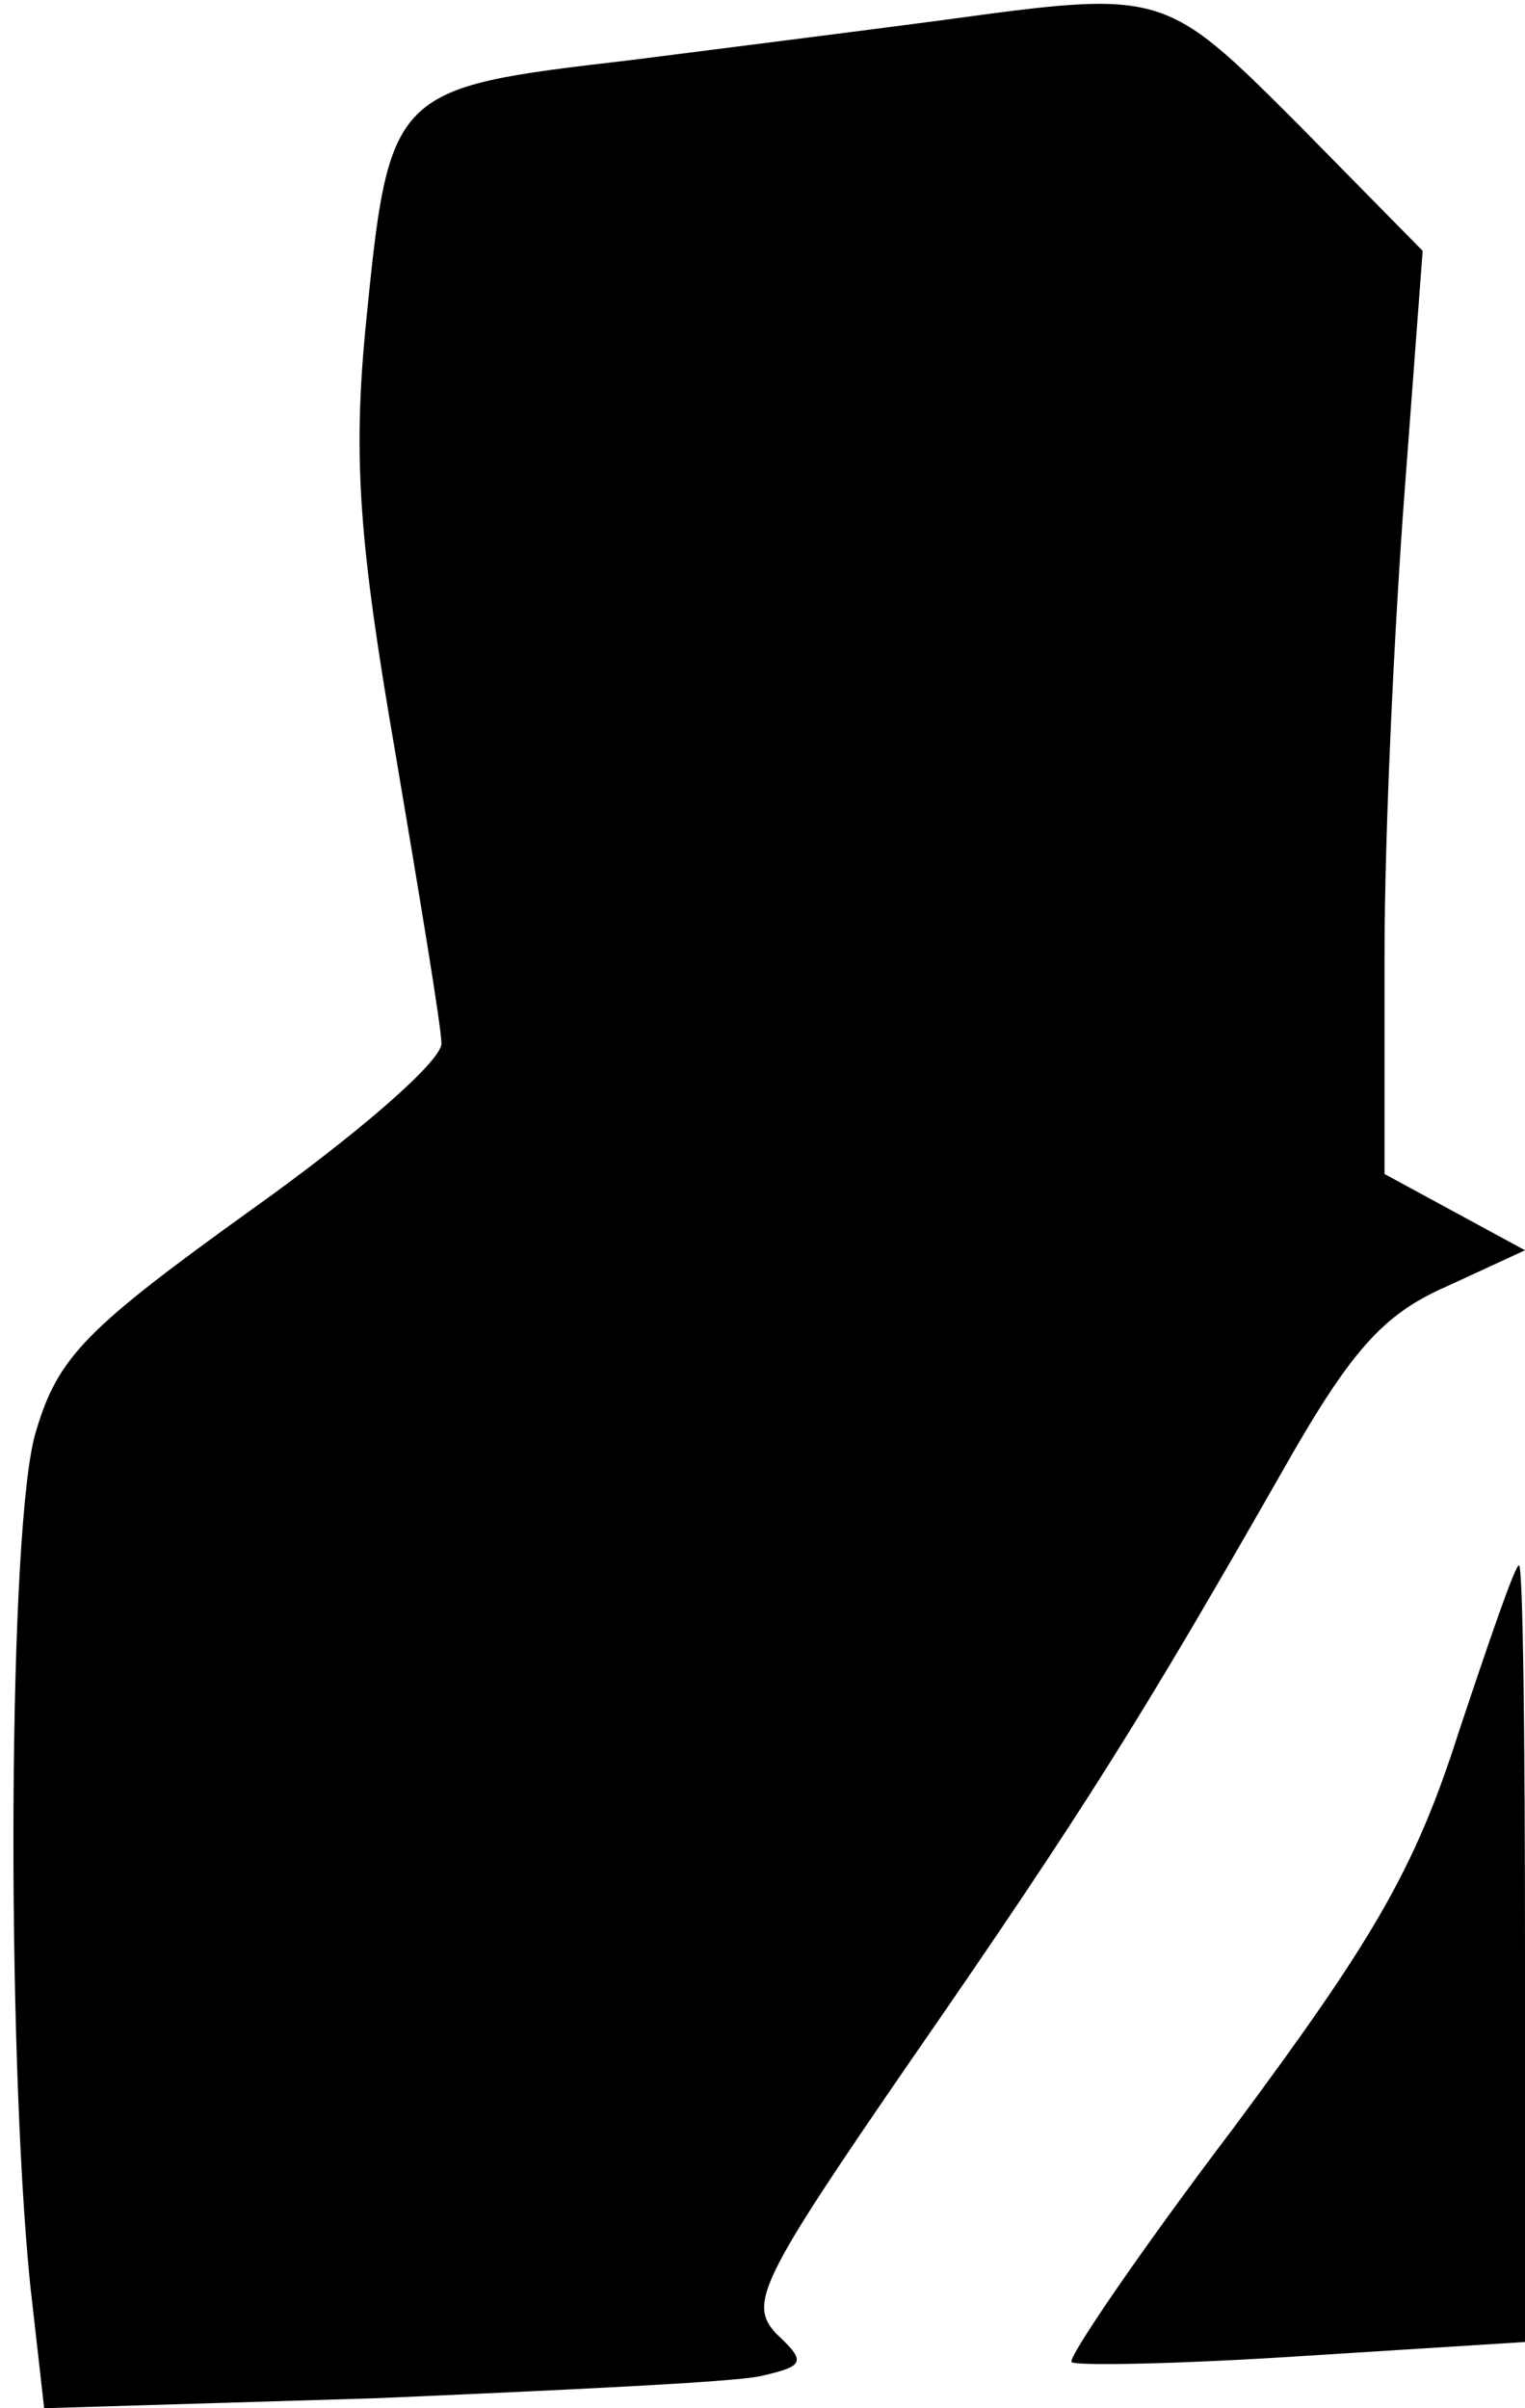 <?xml version="1.0" standalone="no"?>
<!DOCTYPE svg PUBLIC "-//W3C//DTD SVG 20010904//EN"
 "http://www.w3.org/TR/2001/REC-SVG-20010904/DTD/svg10.dtd">
<svg version="1.0" xmlns="http://www.w3.org/2000/svg"
 width="76pt" height="120pt" viewBox="0 0 76 120"
 preserveAspectRatio="xMidYMid meet">
<g transform="translate(0,120) scale(0.1,-0.1)"
fill="#000000" stroke="none">
<path fill="#000000" stroke="none" d="M470 1190 c-30 -4 -101 -13 -156 -20
-120 -14 -120 -14 -132 -135 -6 -64 -3 -106 15 -210 12 -71 23 -137 23 -145 0
-9 -43 -46 -95 -83 -82 -59 -96 -73 -107 -110 -14 -44 -15 -305 -3 -425 l7
-62 166 5 c92 4 178 8 191 11 22 5 23 7 8 21 -14 15 -9 26 66 135 88 127 117
174 185 293 35 62 51 80 83 94 l39 18 -35 19 -35 19 0 110 c0 60 5 164 10 230
l9 120 -62 63 c-67 67 -67 67 -177 52z"/>
<path fill="#000000" stroke="none" d="M727 337 c-22 -69 -43 -104 -112 -197
-47 -62 -83 -115 -81 -117 2 -2 54 -1 115 3 l111 7 0 193 c0 107 -1 194 -3
194 -2 0 -15 -38 -30 -83z"/>
</g>
</svg>
